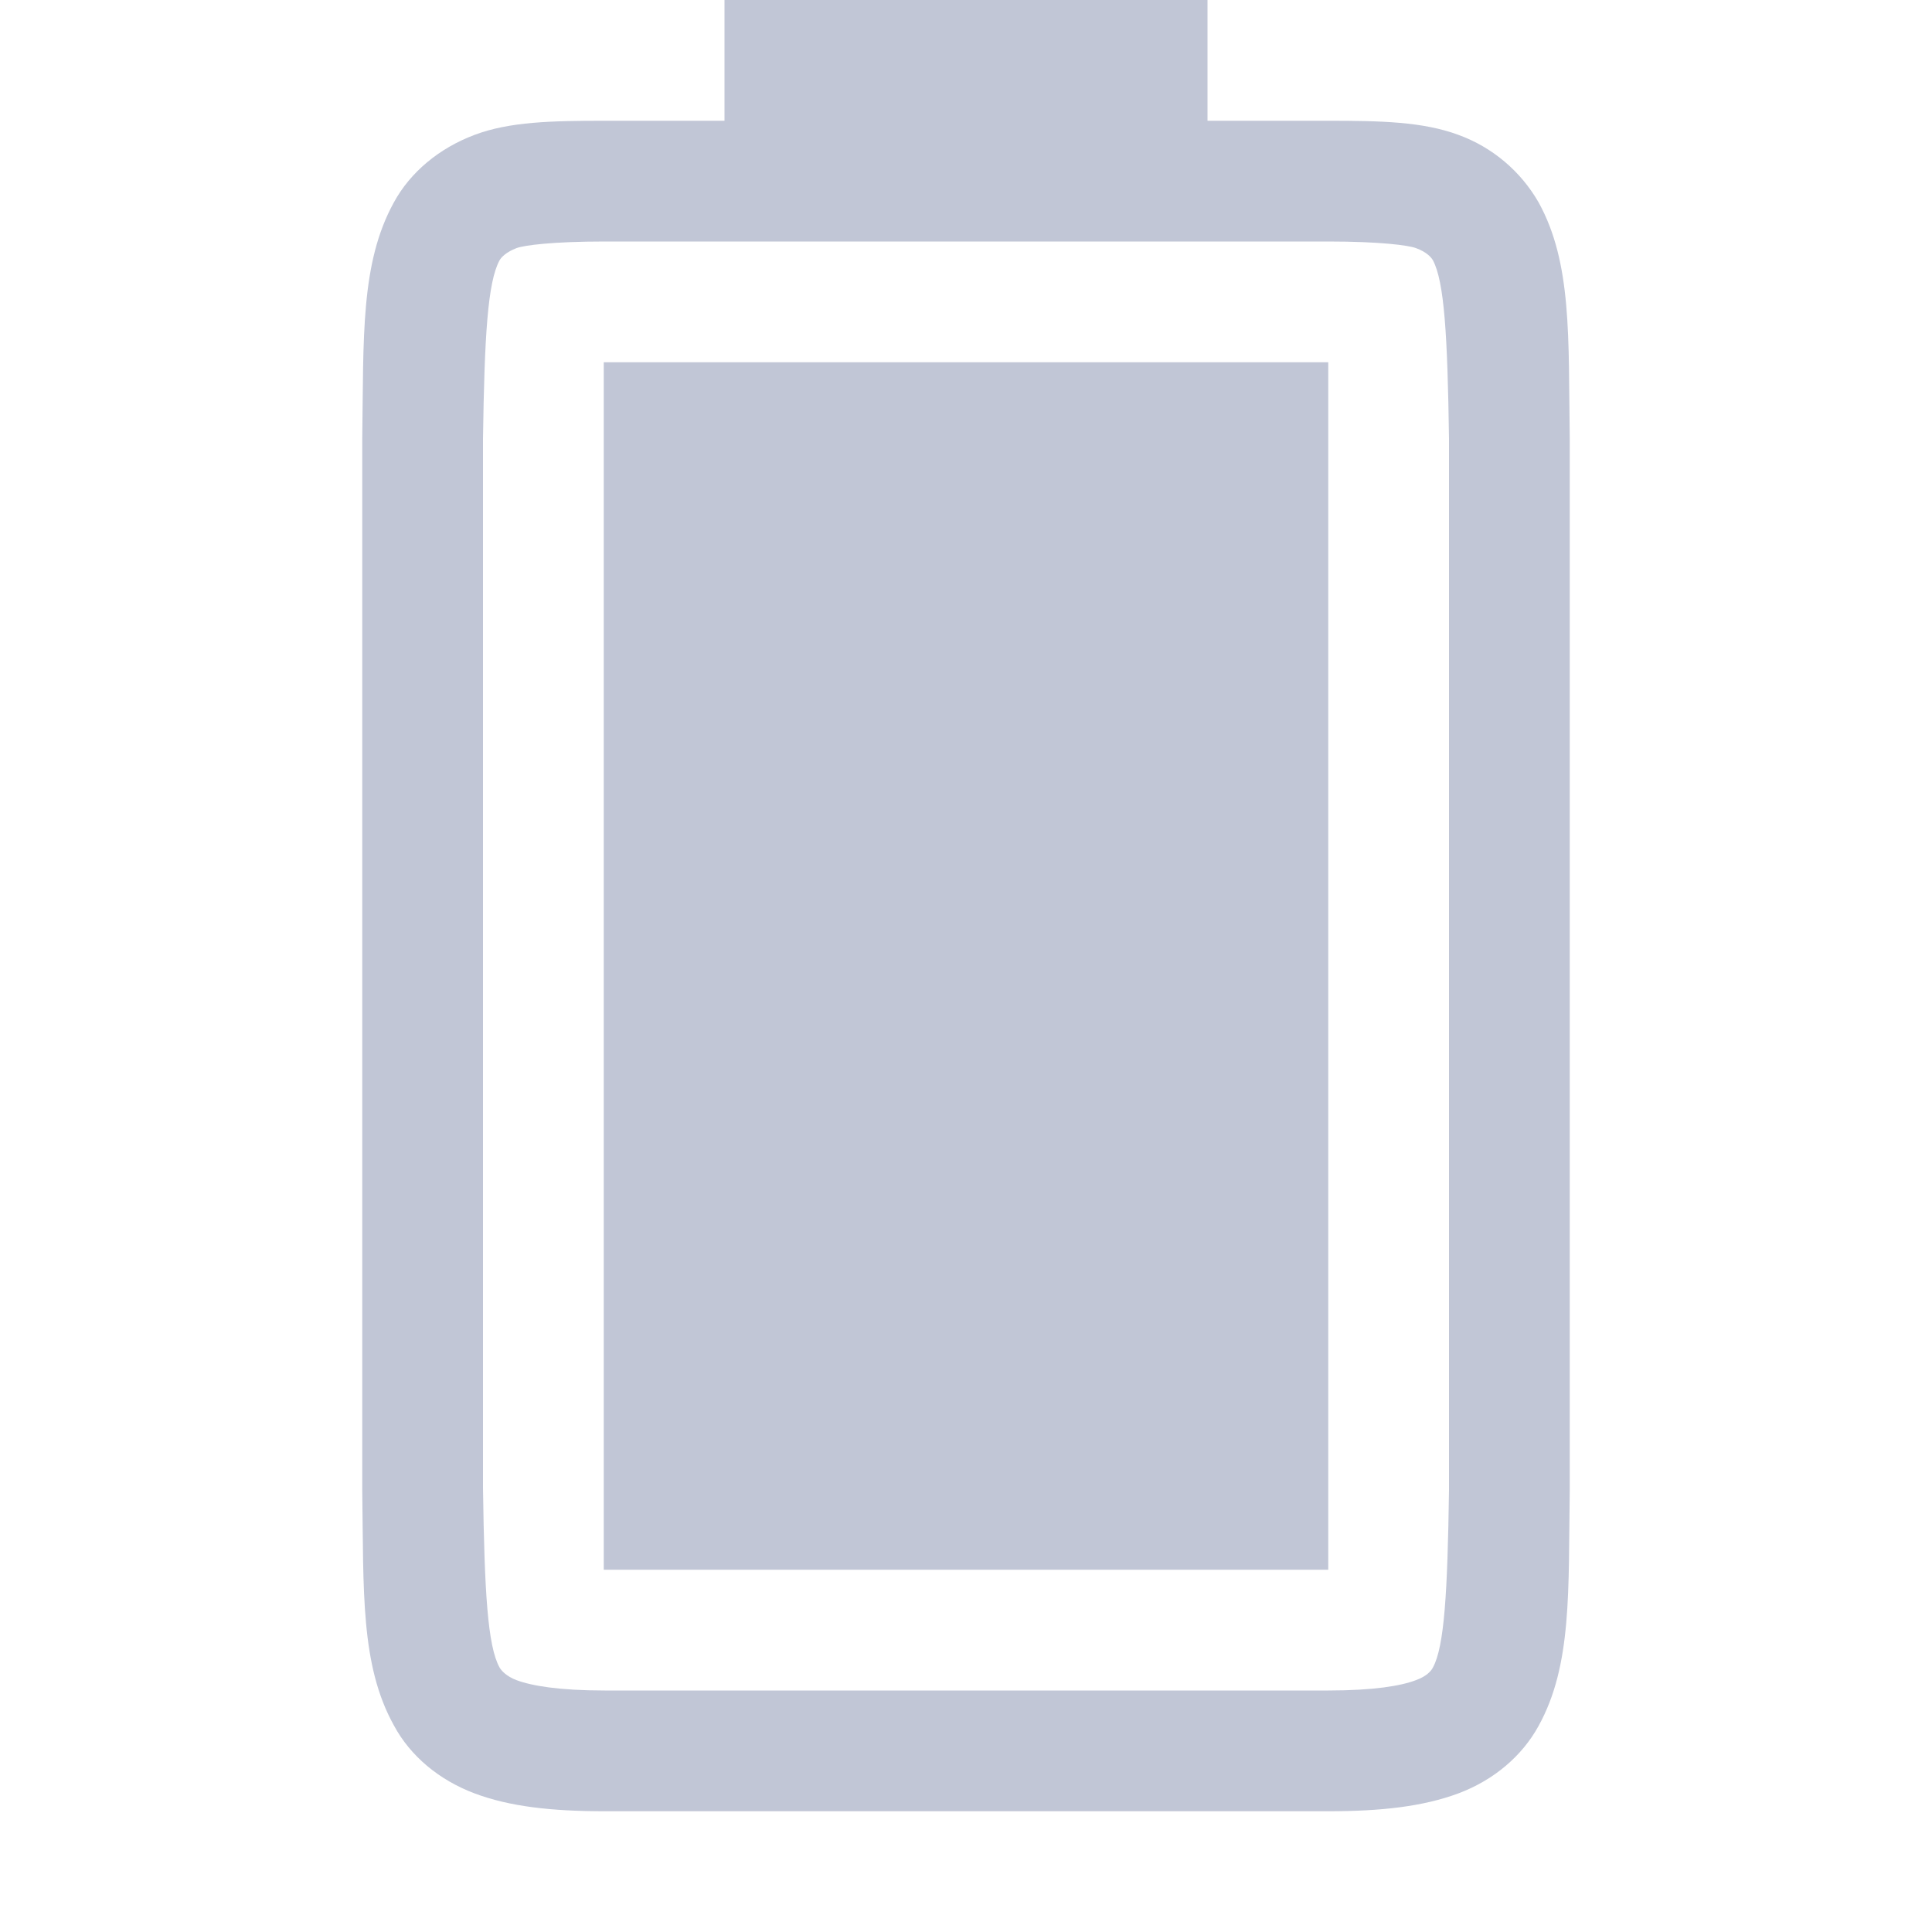 
<svg xmlns="http://www.w3.org/2000/svg" xmlns:xlink="http://www.w3.org/1999/xlink" width="16px" height="16px" viewBox="0 0 16 16" version="1.1">
<g id="surface1">
<path style=" stroke:none;fill-rule:nonzero;fill:#c1c6d6;fill-opacity:1;" d="M 5 13 L 5 3 L 11 3 L 11 13 Z M 5 13 "/>
<path style=" stroke:none;fill-rule:nonzero;fill:#c1c6d6;fill-opacity:1;" d="M 3 12.34 C 3.012 13.176 2.984 13.789 3.262 14.289 C 3.398 14.543 3.637 14.742 3.93 14.852 C 4.219 14.961 4.566 15 5.008 15 L 11 15 C 11.438 15 11.785 14.961 12.078 14.852 C 12.371 14.742 12.605 14.543 12.742 14.293 C 13.02 13.789 12.988 13.176 13 12.34 L 13 3.633 C 12.988 2.793 13.02 2.18 12.742 1.676 C 12.594 1.418 12.359 1.219 12.078 1.117 C 11.785 1.008 11.438 1 11 1 L 10 1 L 10 0 L 6 0 L 6 1 L 5.008 1 C 4.566 1 4.219 1.008 3.93 1.117 C 3.637 1.227 3.398 1.426 3.262 1.676 C 2.984 2.18 3.012 2.793 3 3.633 Z M 4 12.324 L 4 3.633 C 4.012 2.781 4.039 2.336 4.137 2.156 C 4.152 2.129 4.195 2.086 4.277 2.055 C 4.34 2.031 4.578 2 5.008 2 L 11 2 C 11.426 2 11.664 2.031 11.727 2.055 C 11.812 2.086 11.852 2.129 11.867 2.156 C 11.961 2.332 11.988 2.777 12 3.633 L 12 12.34 C 11.988 13.191 11.961 13.637 11.867 13.809 C 11.852 13.84 11.812 13.883 11.727 13.914 C 11.605 13.961 11.379 14 11 14 L 5.008 14 C 4.629 14 4.402 13.961 4.277 13.914 C 4.195 13.883 4.152 13.836 4.137 13.809 C 4.039 13.633 4.012 13.188 4 12.324 Z M 4 12.324 "/>
</g>
</svg>
